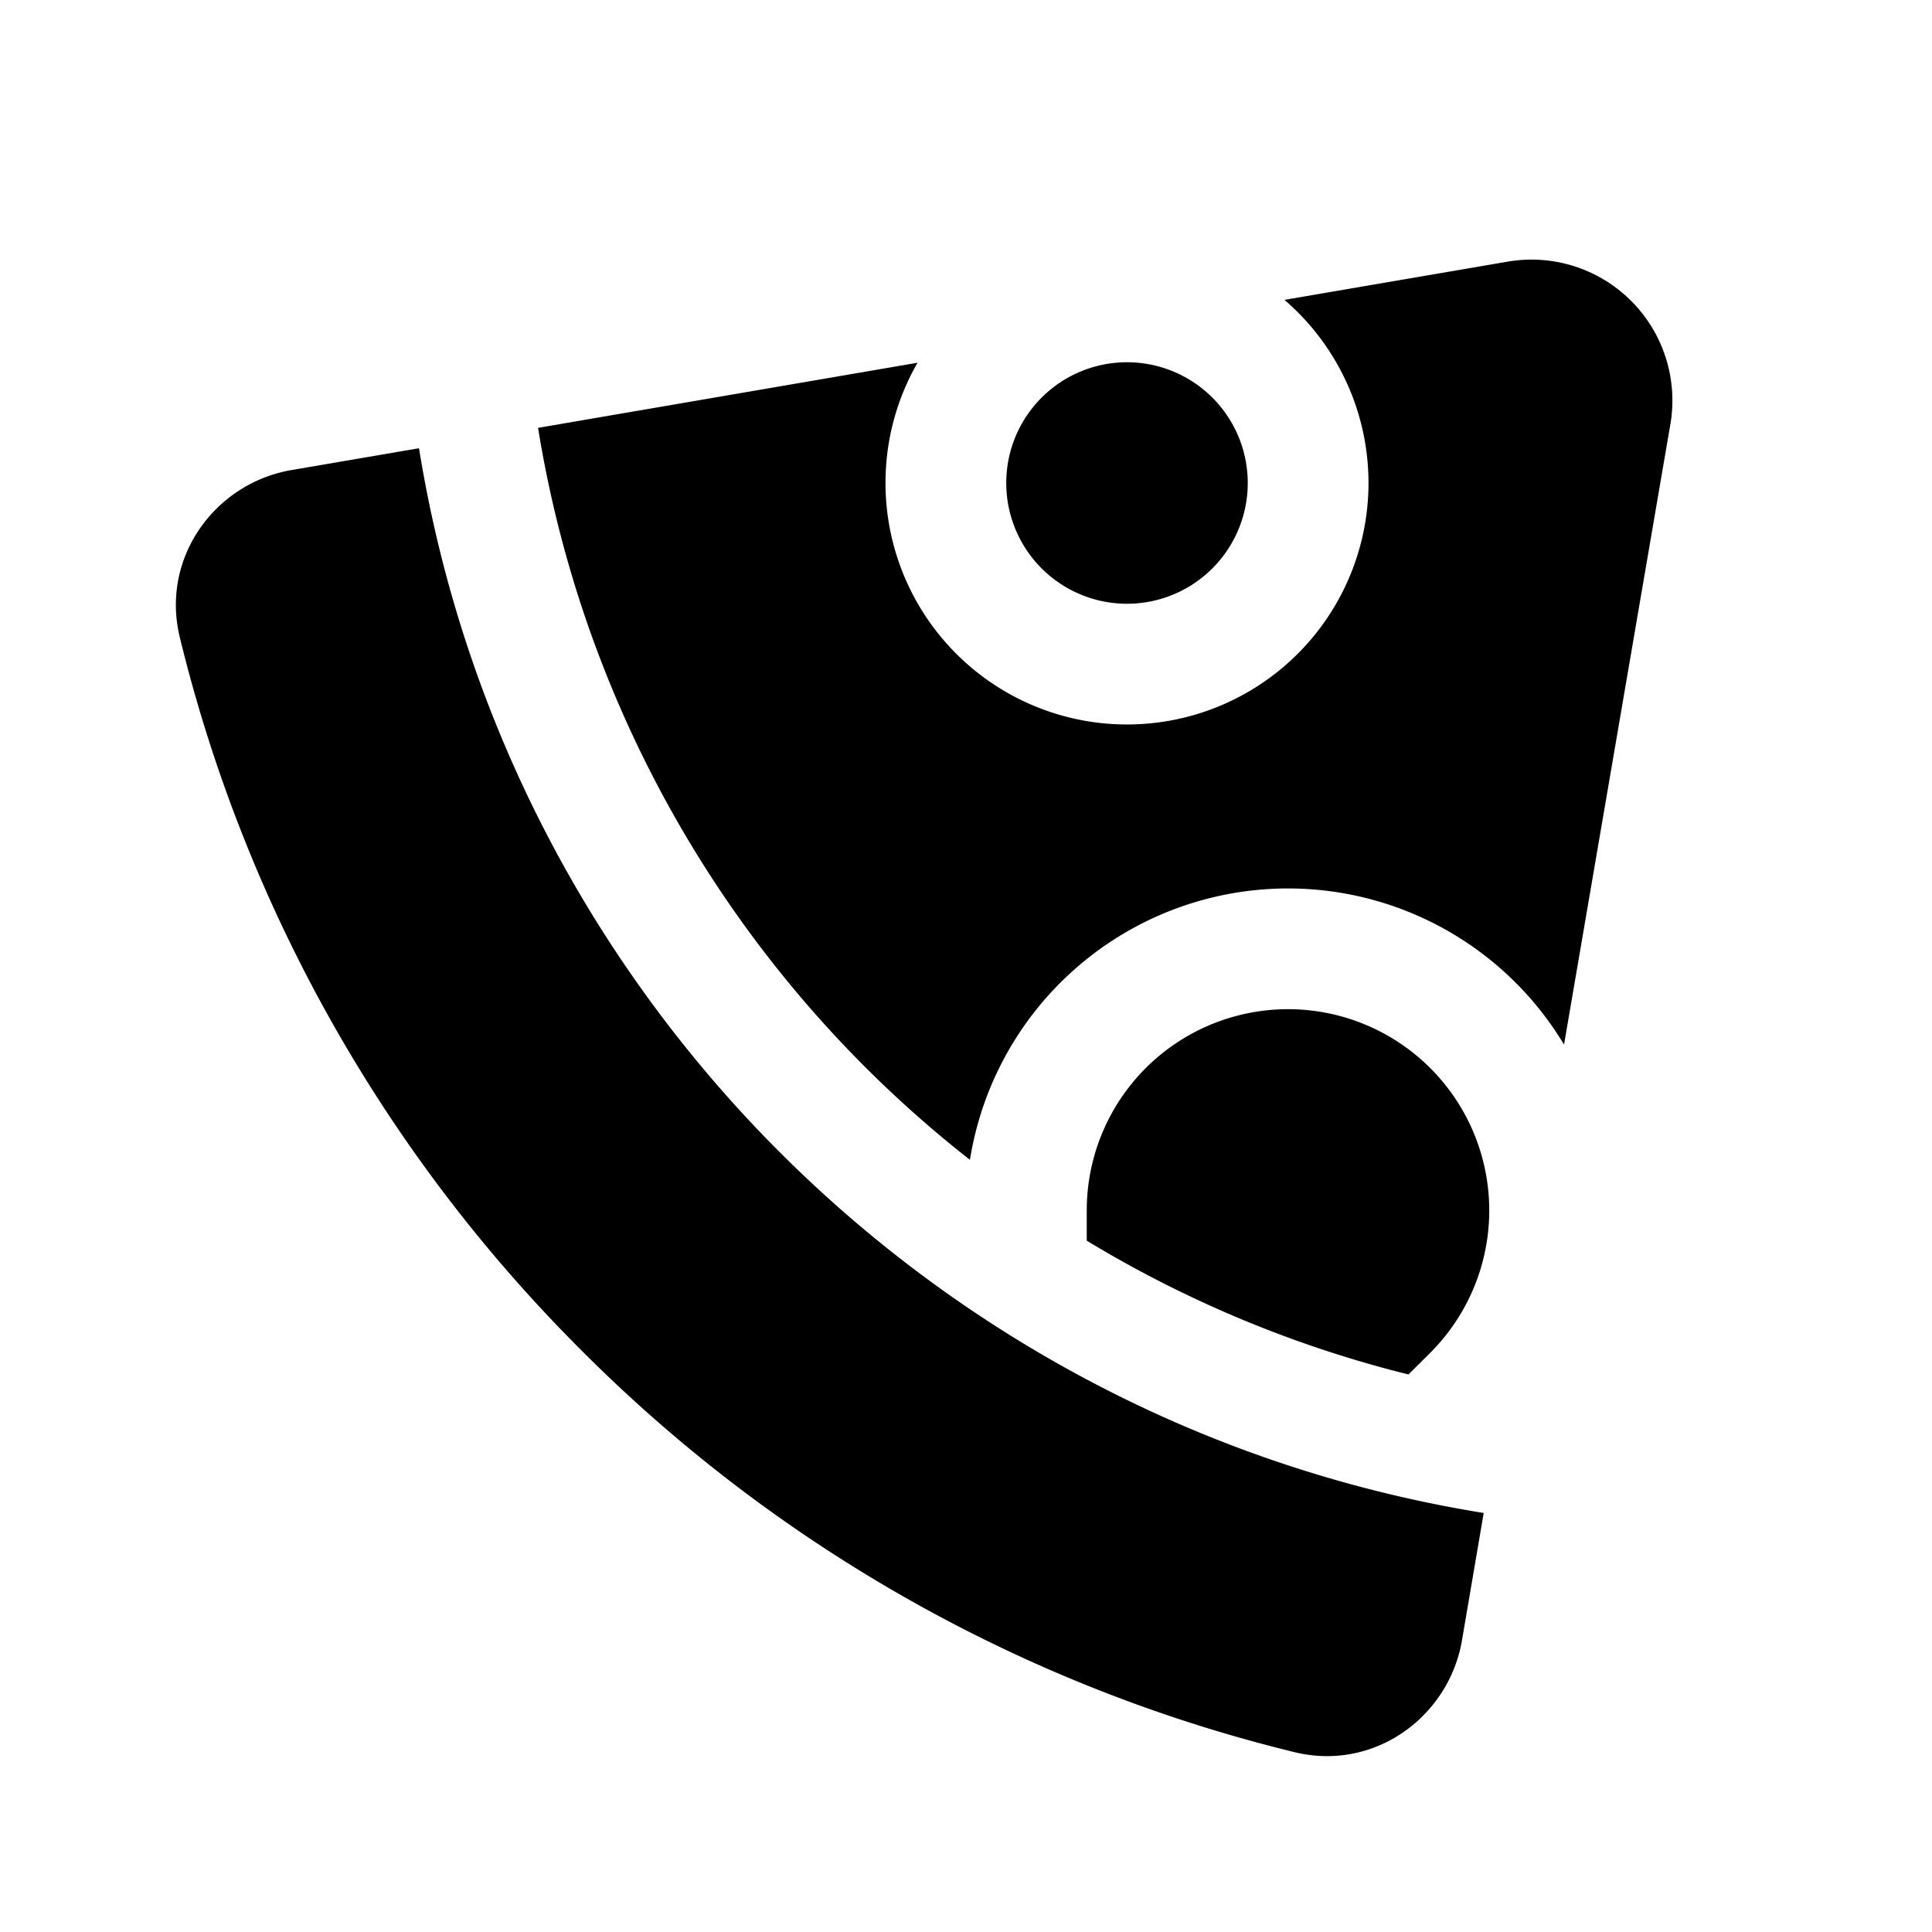 <svg xmlns="http://www.w3.org/2000/svg" width="24" height="24" fill="none" viewBox="0 0 24 24">
  <path fill="currentColor" d="M14 4.5a1.5 1.5 0 1 0 0 3 1.5 1.5 0 0 0 0-3Z"/>
  <path fill="currentColor" d="M11 6c0-.544.145-1.054.398-1.494l-4.714.809a14.49 14.49 0 0 0 5.365 9.093 4.001 4.001 0 0 1 7.38-1.432L20.75 5.27a1.75 1.75 0 0 0-2.02-2.02l-2.774.475A3 3 0 1 1 11 6Z"/>
  <path fill="currentColor" d="m17.496 17.074.265-.263a2.5 2.5 0 1 0-4.261-1.775v.376a14.414 14.414 0 0 0 3.996 1.662Z"/>
  <path fill="currentColor" d="M18.432 18.795C11.652 17.7 6.299 12.347 5.205 5.568l-1.583.271c-.95.163-1.63 1.088-1.388 2.08a18.79 18.79 0 0 0 4.99 8.857 18.791 18.791 0 0 0 8.857 4.99c.992.242 1.917-.439 2.08-1.388l.27-1.583Z"/>
</svg>
